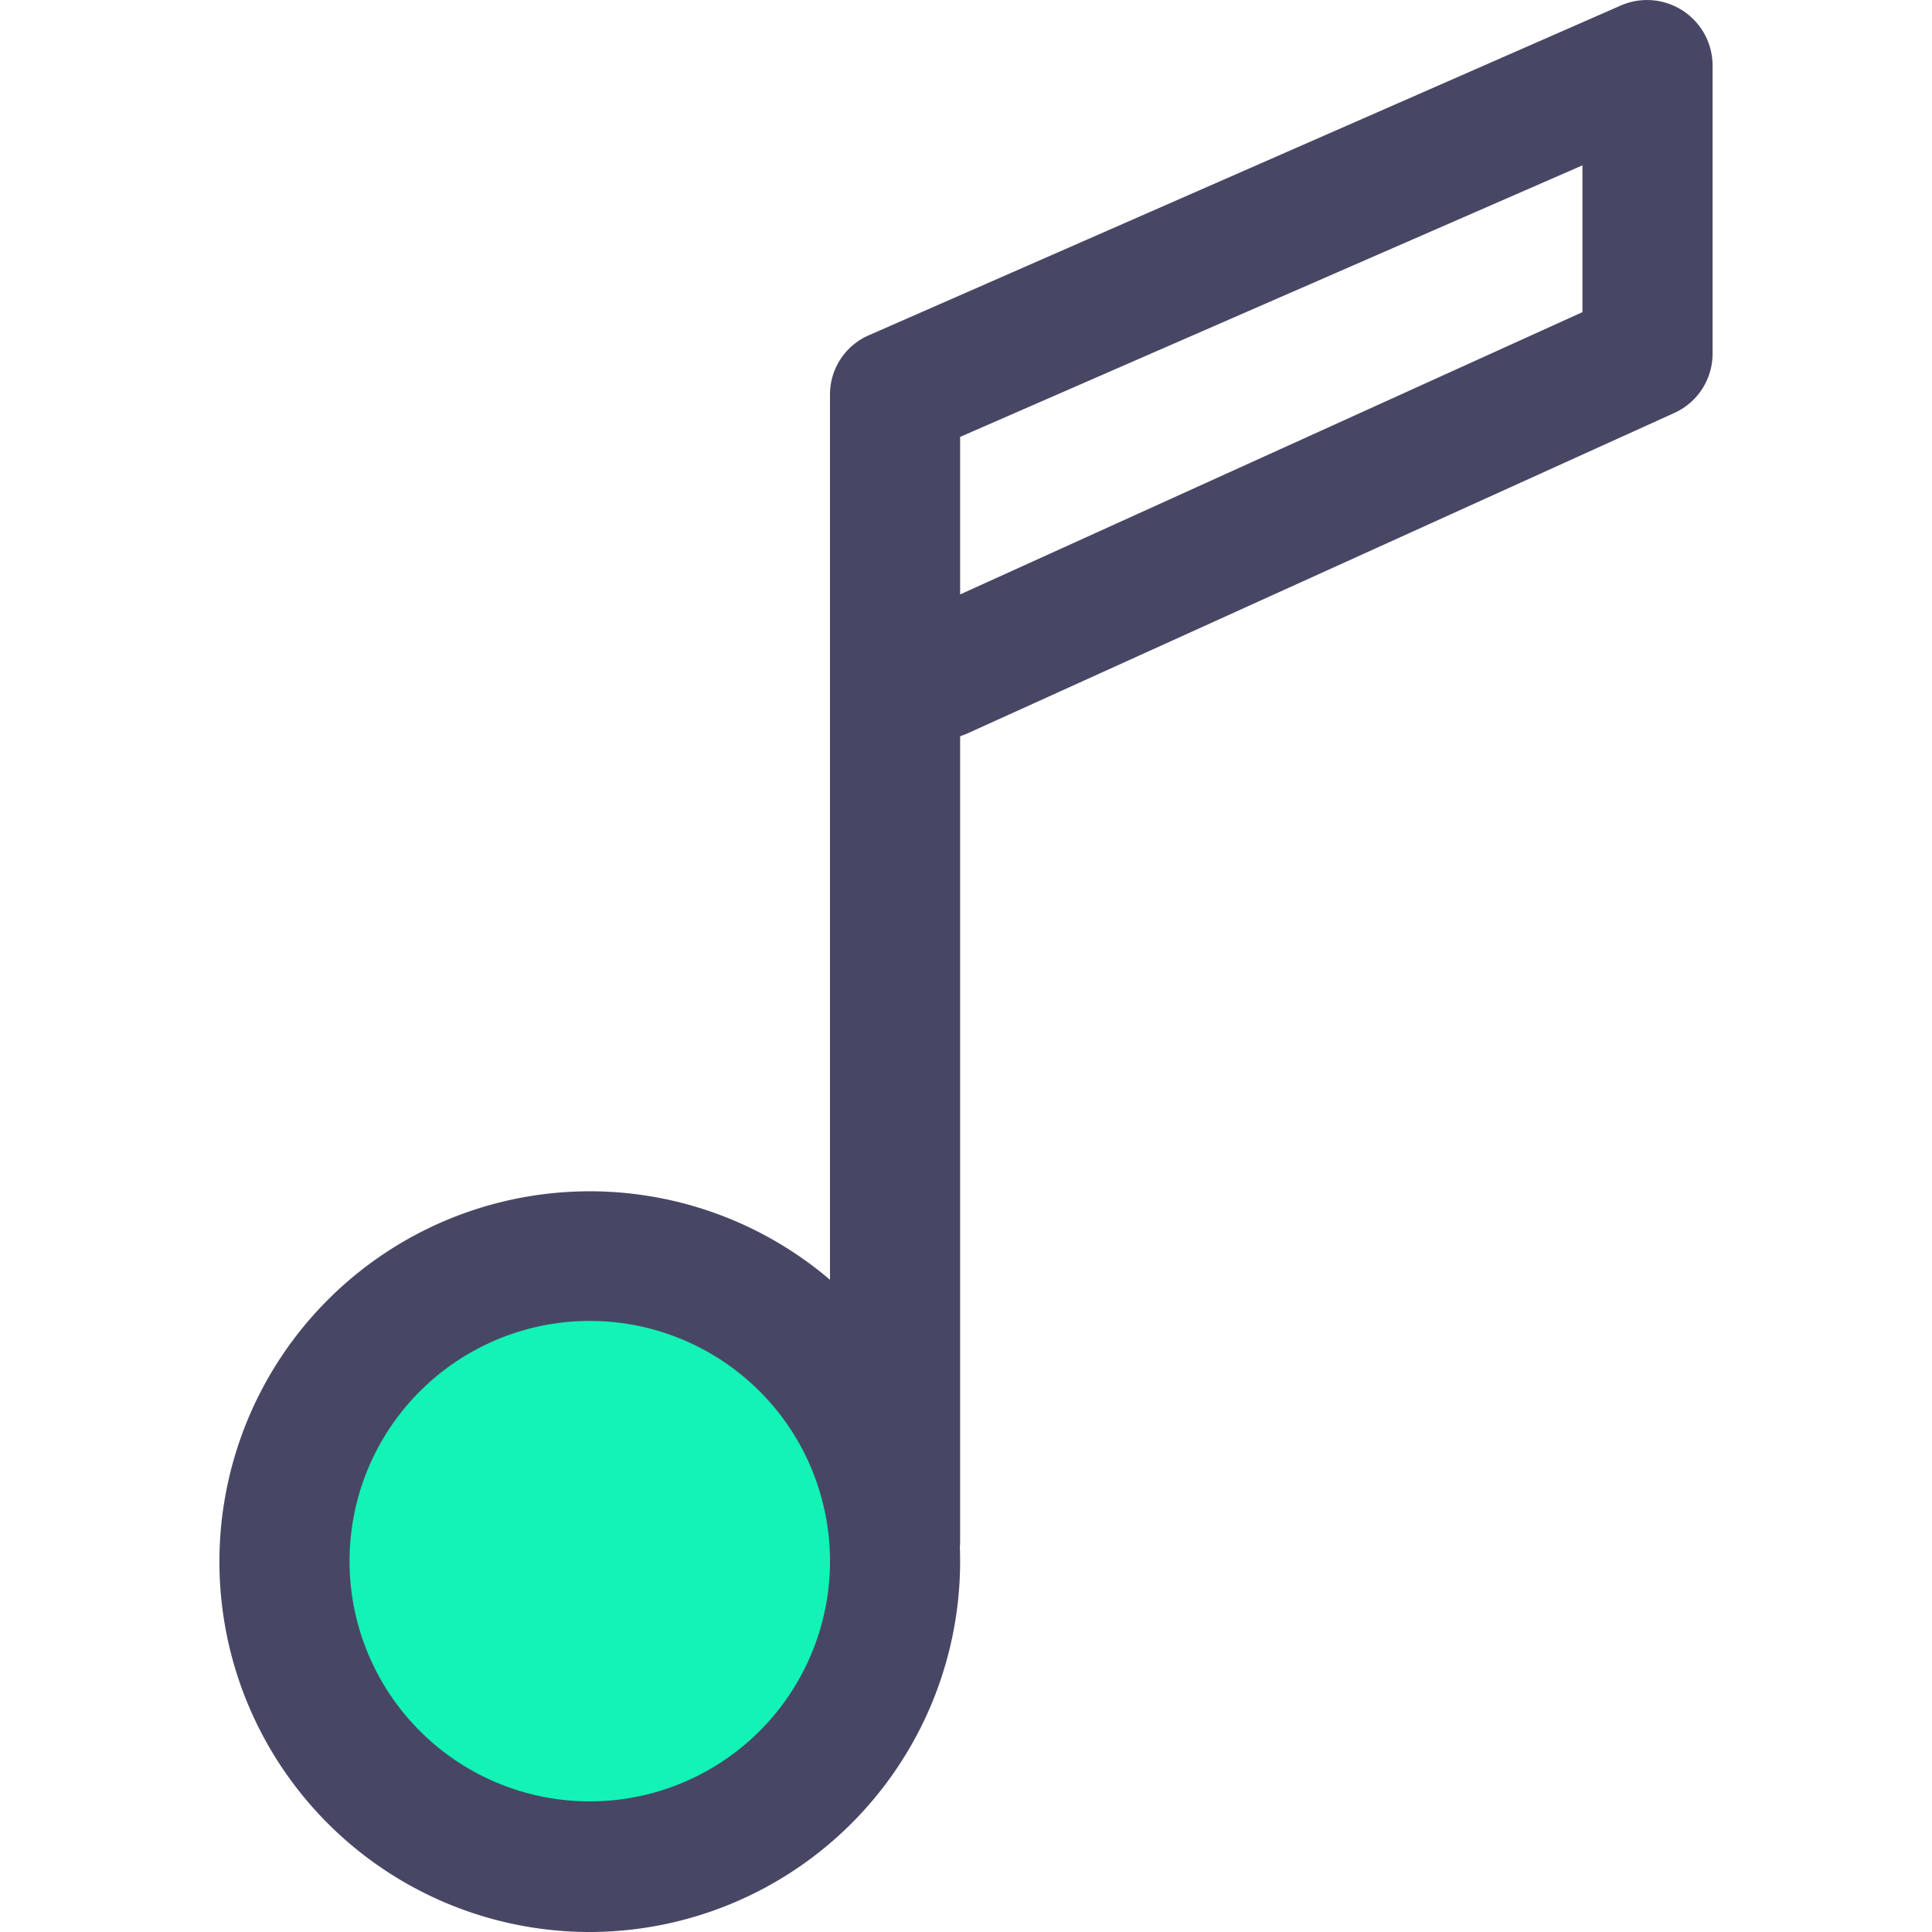 <?xml version="1.0" standalone="no"?><!DOCTYPE svg PUBLIC "-//W3C//DTD SVG 1.1//EN"
        "http://www.w3.org/Graphics/SVG/1.1/DTD/svg11.dtd">
<svg xmlns:xlink="http://www.w3.org/1999/xlink" t="1633786676516" class="icon" viewBox="0 0 1024 1024" version="1.1"
     xmlns="http://www.w3.org/2000/svg" p-id="32688" width="300" height="300">
    <defs>
        <style type="text/css"></style>
    </defs>
    <path d="M185.015 827.705a128.097 128.097 0 1 0 256.194 0 128.097 128.097 0 1 0-256.194 0z" fill="#13F3B6"
          p-id="32689"></path>
    <path d="M474.4 851.561a34.488 34.488 0 0 1-34.487-34.487V209a34.228 34.228 0 0 1 20.744-31.376L859.211 2.852a34.747 34.747 0 0 1 48.49 31.636v152.99a34.488 34.488 0 0 1-20.226 31.376L512.26 388.96l-3.37 1.297v426.818A34.747 34.747 0 0 1 474.4 851.56z m34.488-620v83.496l329.838-149.62V87.645z"
          fill="#474765" p-id="32690"></path>
    <path d="M312.594 1024a196.295 196.295 0 1 1 196.294-196.295A196.554 196.554 0 0 1 312.594 1024z m0-323.873a127.32 127.32 0 1 0 127.319 127.06 127.32 127.32 0 0 0-127.32-127.06z"
          fill="#474765" p-id="32691"></path>
</svg>